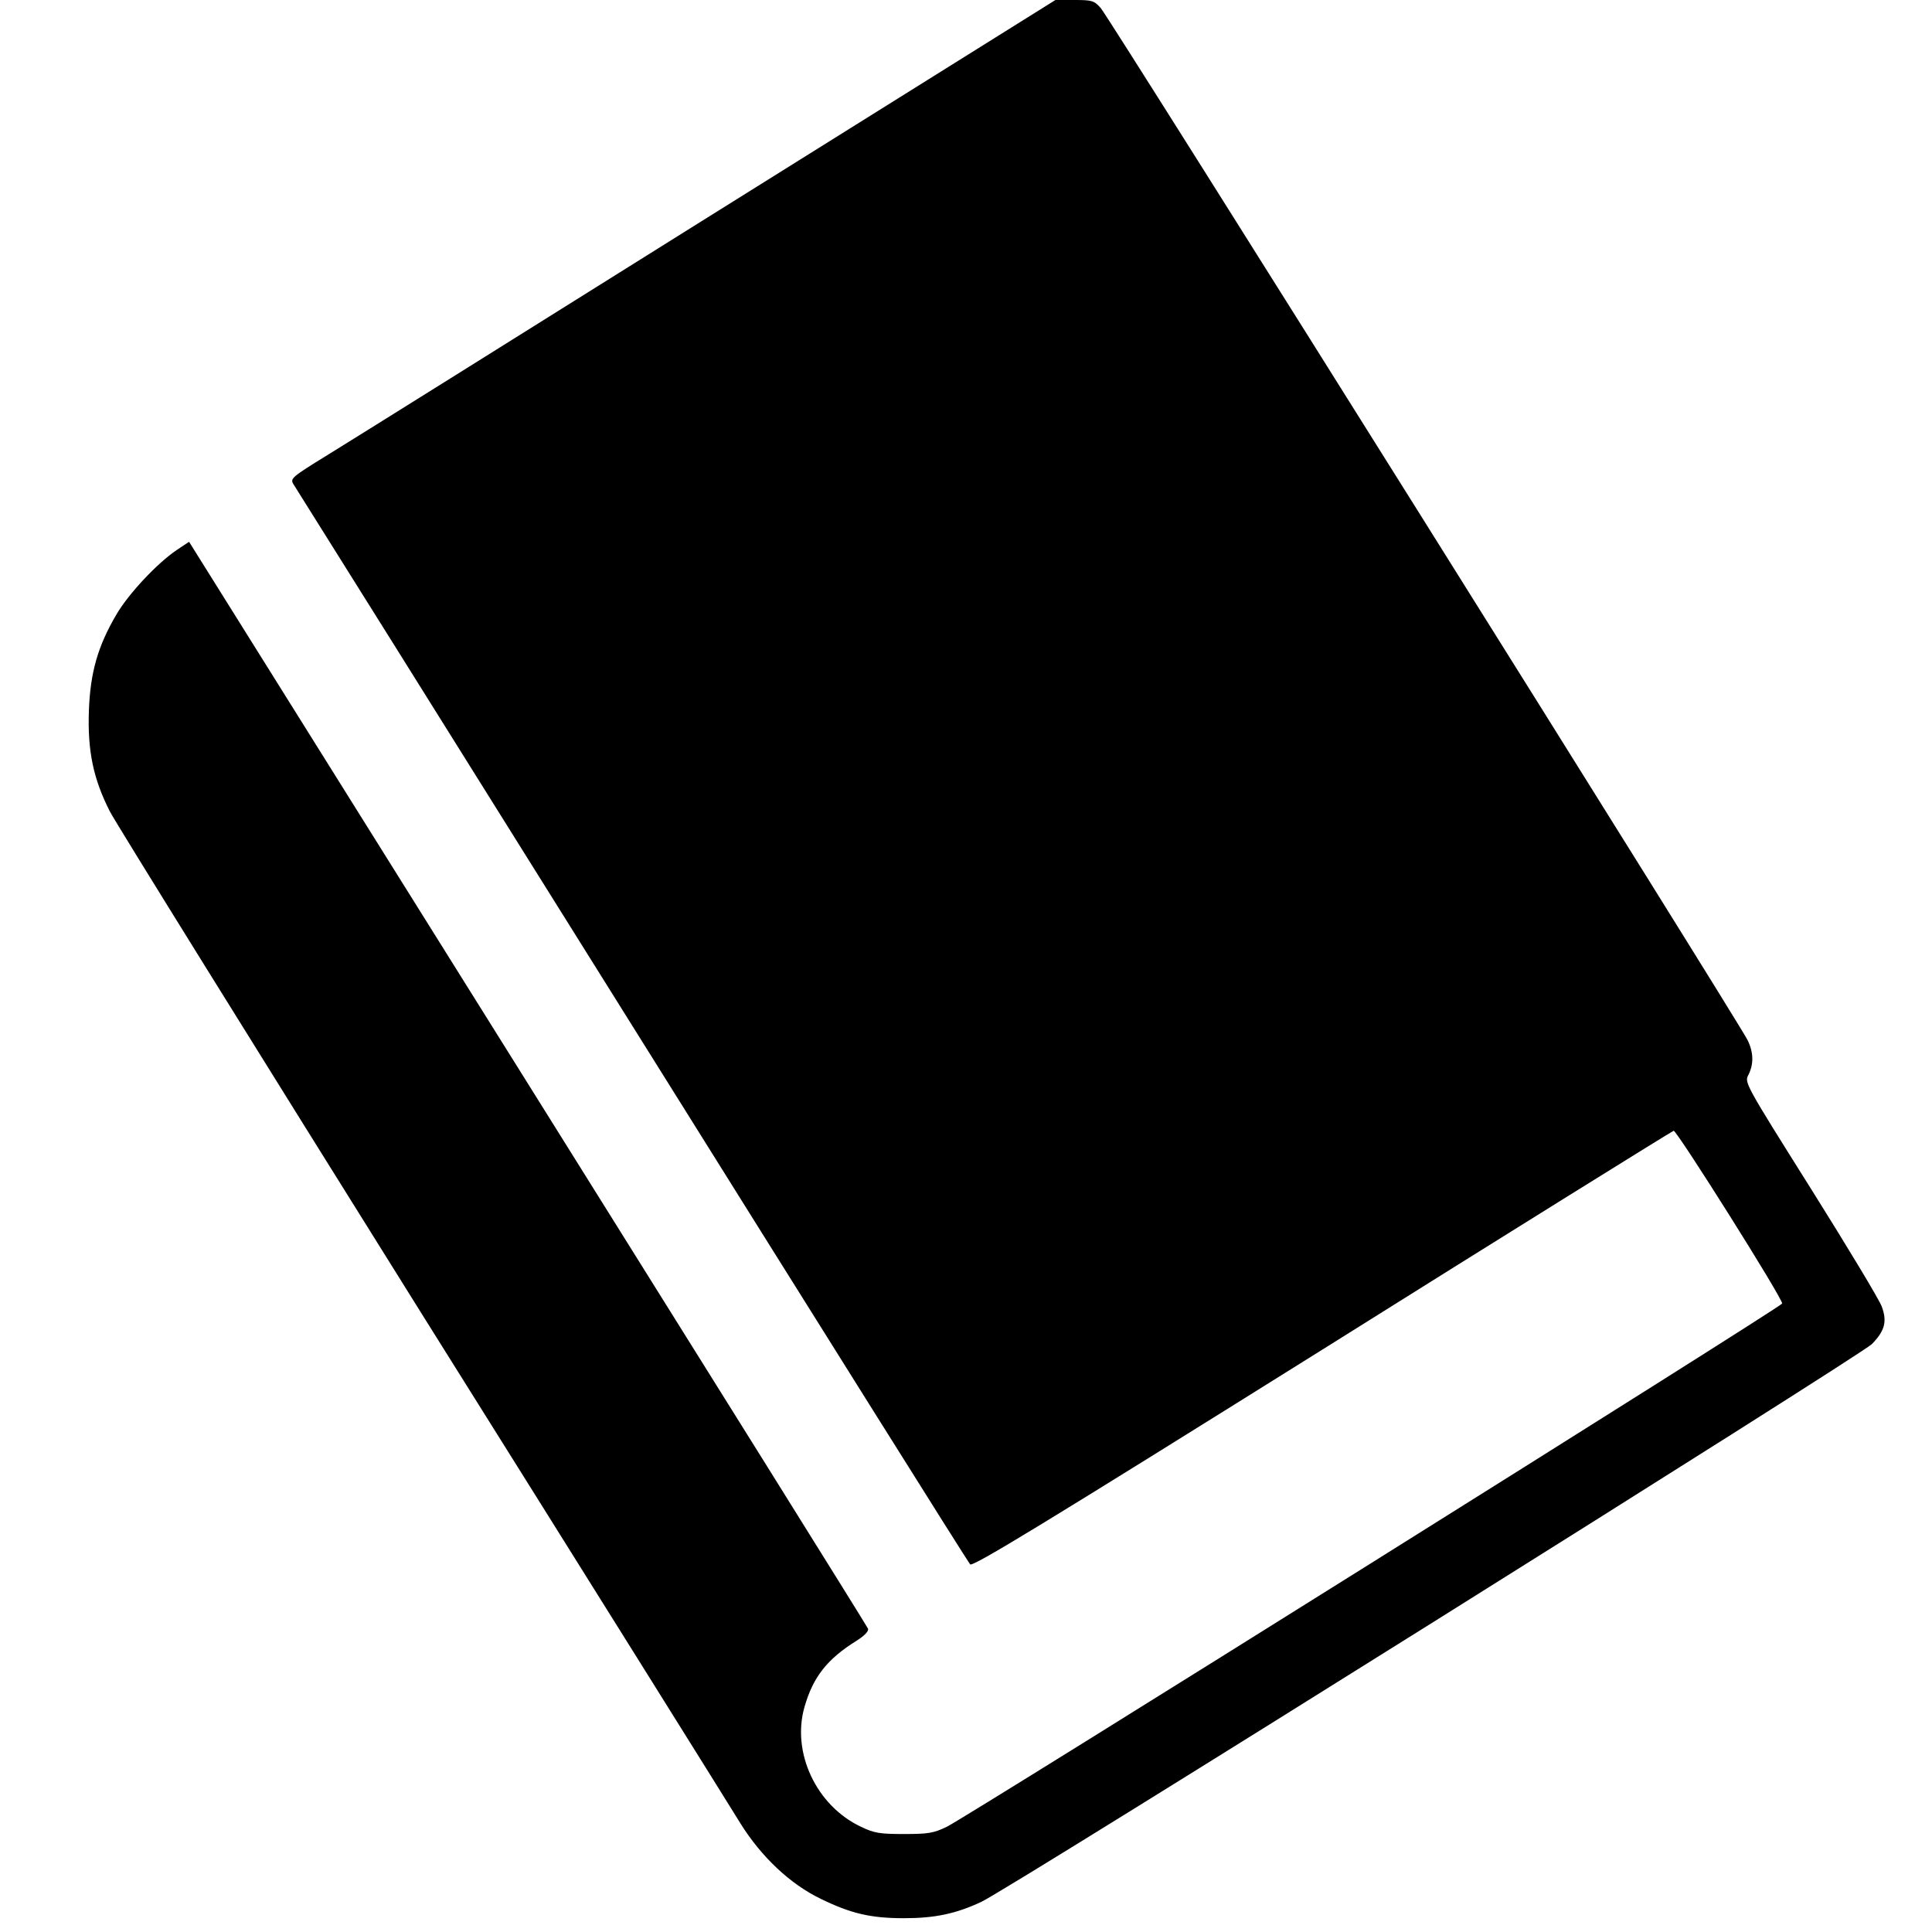 <?xml version="1.0" standalone="no"?>
<!DOCTYPE svg PUBLIC "-//W3C//DTD SVG 20010904//EN"
 "http://www.w3.org/TR/2001/REC-SVG-20010904/DTD/svg10.dtd">
<svg version="1.0" xmlns="http://www.w3.org/2000/svg"
 width="700pt" height="700pt" viewBox="0 0 700 700"
 preserveAspectRatio="xMidYMid meet">
<g transform="translate(0,700) scale(0.1,-0.1)"
fill="#000000" stroke="none">
<path d="M2573 6218 c-688 -431 -1312 -821 -1387 -867 -130 -80 -135 -85 -123
-105 8 -12 560 -894 1227 -1961 667 -1067 1218 -1946 1225 -1953 9 -10 267
147 1276 778 695 436 1268 792 1273 793 11 2 398 -612 393 -626 -4 -13 -2956
-1862 -3027 -1896 -48 -23 -67 -26 -155 -26 -87 0 -107 3 -155 26 -162 76
-253 269 -205 435 31 108 82 173 188 239 30 19 45 35 42 44 -3 8 -558 897
-1233 1976 l-1227 1962 -45 -30 c-71 -48 -174 -158 -218 -233 -67 -114 -95
-209 -100 -350 -5 -145 16 -246 76 -364 21 -41 531 -862 1133 -1825 603 -962
1121 -1791 1152 -1842 75 -120 179 -219 291 -273 109 -53 180 -70 301 -70 112
0 188 16 280 59 100 46 3186 1980 3227 2021 47 48 56 82 36 136 -8 23 -123
214 -256 426 -242 385 -242 386 -227 414 19 38 19 80 -3 125 -28 60 -2315
3709 -2344 3740 -24 27 -32 29 -95 29 l-69 0 -1251 -782z"/>
</g>
</svg>
